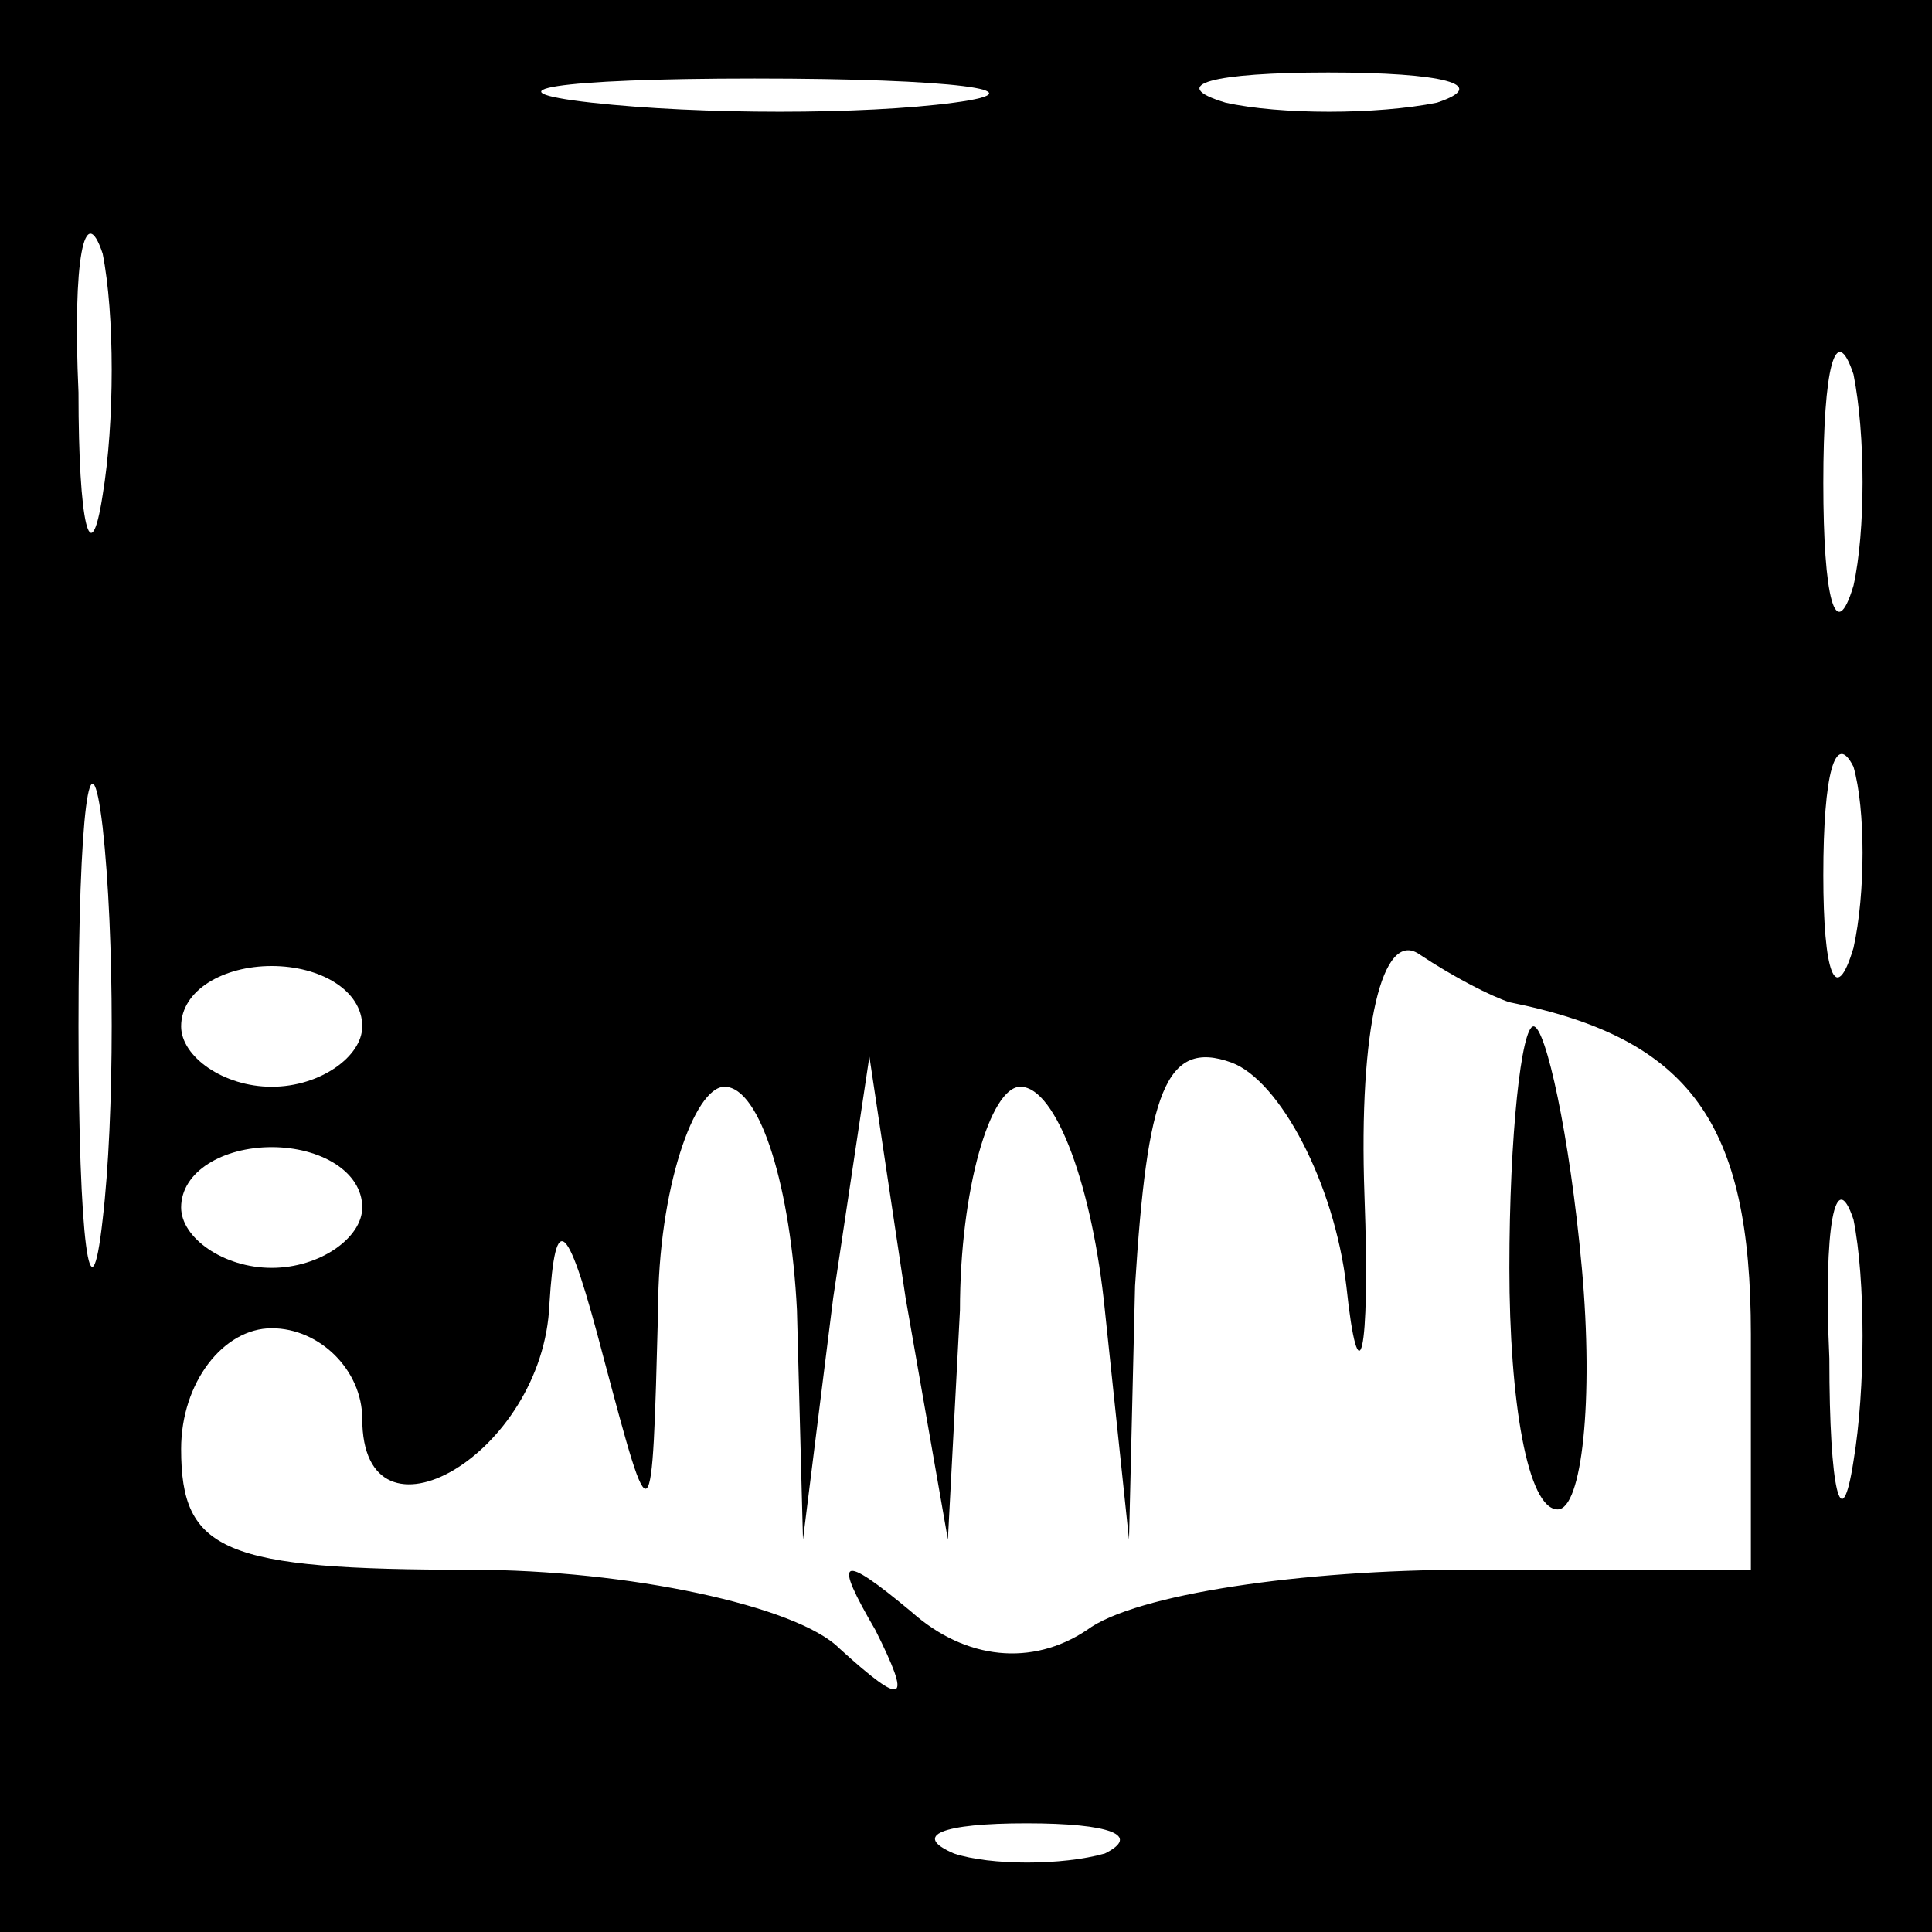 <?xml version="1.0" standalone="no"?>
<!DOCTYPE svg PUBLIC "-//W3C//DTD SVG 20010904//EN"
 "http://www.w3.org/TR/2001/REC-SVG-20010904/DTD/svg10.dtd">
<svg version="1.0" xmlns="http://www.w3.org/2000/svg"
 width="32pt" height="32pt" viewBox="0 0 32 32"
 preserveAspectRatio="xMidYMid meet">
<rect x="0" y="0" width="32" height="32" fill="#808080" stroke="none"/>
<g transform="translate(0,32) scale(0.1,-0.1)"
fill="#000000" stroke="none">
<path fill="#000000" stroke="none" d="M0 160 l0 -160 160 0 160 0 0 160 0
160 -160 0 -160 0 0 -160z"/>
<path fill="#ffffff" stroke="none" d="M158 303 c-15 -2 -42 -2 -60 0 -18 2
-6 4 27 4 33 0 48 -2 33 -4z"/>
<path fill="#ffffff" stroke="none" d="M238 303 c-10 -2 -26 -2 -35 0 -10 3
-2 5 17 5 19 0 27 -2 18 -5z"/>
<path fill="#ffffff" stroke="none" d="M17 238 c-2 -13 -4 -5 -4 17 -1 22 1
32 4 23 2 -10 2 -28 0 -40z"/>
<path fill="#ffffff" stroke="none" d="M307 223 c-3 -10 -5 -2 -5 17 0 19 2
27 5 18 2 -10 2 -26 0 -35z"/>
<path fill="#ffffff" stroke="none" d="M17 118 c-2 -18 -4 -4 -4 32 0 36 2 50
4 33 2 -18 2 -48 0 -65z"/>
<path fill="#ffffff" stroke="none" d="M307 163 c-3 -10 -5 -4 -5 12 0 17 2
24 5 18 2 -7 2 -21 0 -30z"/>
<path fill="#ffffff" stroke="none" d="M250 154 c30 -6 40 -20 40 -55 l0 -39
-47 0 c-27 0 -55 -4 -63 -10 -9 -6 -20 -5 -29 3 -12 10 -13 9 -6 -3 6 -12 5
-13 -6 -3 -7 7 -35 13 -61 13 -41 0 -48 3 -48 20 0 11 7 20 15 20 8 0 15 -7
15 -15 0 -23 30 -6 31 19 1 16 3 14 9 -9 8 -30 8 -30 9 8 0 20 6 37 11 37 6 0
11 -17 12 -37 l1 -38 5 40 6 40 6 -40 7 -40 2 38 c0 20 5 37 10 37 6 0 12 -17
14 -37 l4 -38 1 42 c2 32 5 41 16 37 8 -3 17 -20 19 -37 2 -19 4 -12 3 15 -1
28 3 44 9 40 6 -4 12 -7 15 -8z"/>
<path fill="#ffffff" stroke="none" d="M60 150 c0 -5 -7 -10 -15 -10 -8 0 -15
5 -15 10 0 6 7 10 15 10 8 0 15 -4 15 -10z"/>
<path fill="#ffffff" stroke="none" d="M60 120 c0 -5 -7 -10 -15 -10 -8 0 -15
5 -15 10 0 6 7 10 15 10 8 0 15 -4 15 -10z"/>
<path fill="#ffffff" stroke="none" d="M307 78 c-2 -13 -4 -5 -4 17 -1 22 1
32 4 23 2 -10 2 -28 0 -40z"/>
<path fill="#ffffff" stroke="none" d="M183 13 c-7 -2 -19 -2 -25 0 -7 3 -2 5
12 5 14 0 19 -2 13 -5z"/>
<path fill="#000000" stroke="none" d="M250 110 c0 -22 3 -40 8 -40 4 0 6 18
4 40 -2 22 -6 40 -8 40 -2 0 -4 -18 -4 -40z"/>
</g>
</svg>
